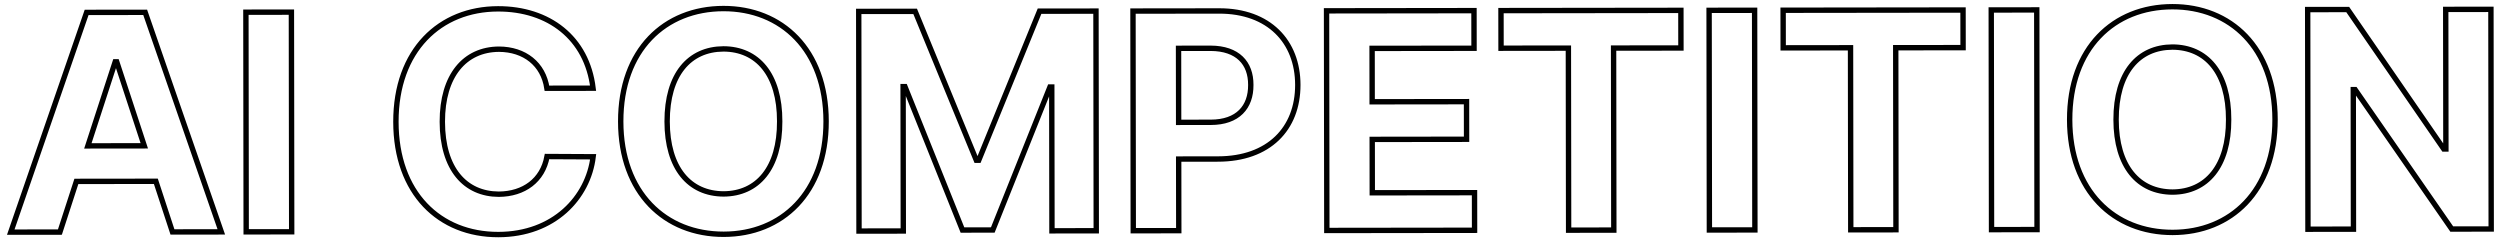<svg width="465" height="45" viewBox="0 0 465 45" fill="none" xmlns="http://www.w3.org/2000/svg">
<path d="M11.142 43.167L14.205 33.739L28.989 33.721L32.077 43.14L41.162 43.129L27.003 2.292L16.112 2.306L2 43.178L11.142 43.167ZM16.341 27.134L21.428 11.497L21.71 11.497L26.837 27.121L16.341 27.134ZM54.201 2.257L45.737 2.268L45.789 43.123L54.253 43.112L54.201 2.257ZM101.732 16.417L110.31 16.406C109.169 7.012 102.052 1.632 92.629 1.644C81.851 1.658 73.622 9.315 73.639 22.66C73.656 35.949 81.763 43.641 92.682 43.627C103.065 43.614 109.404 36.722 110.326 29.159L101.749 29.114C100.936 33.544 97.441 36.088 92.785 36.122C86.55 36.102 82.284 31.452 82.272 22.649C82.261 14.044 86.459 9.185 92.807 9.149C97.576 9.171 101.05 11.904 101.732 16.417ZM153.655 22.558C153.638 9.213 145.361 1.577 134.555 1.591C123.664 1.605 115.436 9.261 115.453 22.607C115.469 35.896 123.718 43.588 134.609 43.574C145.415 43.56 153.672 35.904 153.655 22.558ZM124.086 22.596C124.075 13.849 128.217 9.132 134.565 9.096C140.857 9.116 145.038 13.823 145.021 22.569C145.061 31.288 140.891 36.033 134.599 36.069C128.251 36.049 124.097 31.314 124.086 22.596ZM159.723 2.123L159.775 42.978L168.014 42.967L167.98 16.107L168.318 16.107L179.017 42.784L184.66 42.777L195.291 16.185L195.63 16.185L195.664 42.932L203.903 42.922L203.851 2.067L193.355 2.08L182.048 29.802L181.596 29.802L170.219 2.11L159.723 2.123ZM210.787 42.913L219.251 42.902L219.234 29.585L226.57 29.576C235.994 29.564 241.404 23.942 241.393 15.788C241.383 7.747 236.043 2.026 226.761 2.038L210.735 2.058L210.787 42.913ZM219.226 22.757L219.208 8.988L225.19 8.981C230.212 9.003 232.67 11.736 232.647 15.799C232.68 19.918 230.229 22.743 225.207 22.749L219.226 22.757ZM246.789 42.867L274.269 42.832L274.261 35.835L255.244 35.859L255.231 25.928L272.781 25.905L272.772 18.908L255.222 18.93L255.21 8.999L274.17 8.975L274.161 1.978L246.737 2.013L246.789 42.867ZM279.192 8.968L291.719 8.952L291.762 42.81L300.17 42.799L300.127 8.942L312.654 8.926L312.646 1.929L279.183 1.971L279.192 8.968ZM326.358 1.911L317.893 1.922L317.945 42.776L326.41 42.766L326.358 1.911ZM331.671 8.902L344.198 8.886L344.241 42.743L352.649 42.732L352.606 8.875L365.133 8.859L365.124 1.862L331.662 1.904L331.671 8.902ZM378.837 1.844L370.372 1.855L370.424 42.71L378.889 42.699L378.837 1.844ZM423.159 22.215C423.142 8.87 414.866 1.234 404.06 1.248C393.169 1.262 384.94 8.919 384.957 22.264C384.974 35.553 393.222 43.245 404.113 43.231C414.919 43.217 423.176 35.561 423.159 22.215ZM393.591 22.253C393.579 13.507 397.721 8.789 404.069 8.753C410.361 8.773 414.543 13.48 414.526 22.226C414.565 30.945 410.395 35.69 404.104 35.726C397.755 35.706 393.602 30.971 393.591 22.253ZM463.311 1.737L454.903 1.748L454.936 27.705L454.541 27.706L436.676 1.771L429.228 1.78L429.28 42.635L437.744 42.624L437.711 16.667L438.049 16.666L456.027 42.601L463.363 42.592L463.311 1.737Z" stroke="black" stroke-width="1"/>
</svg>
